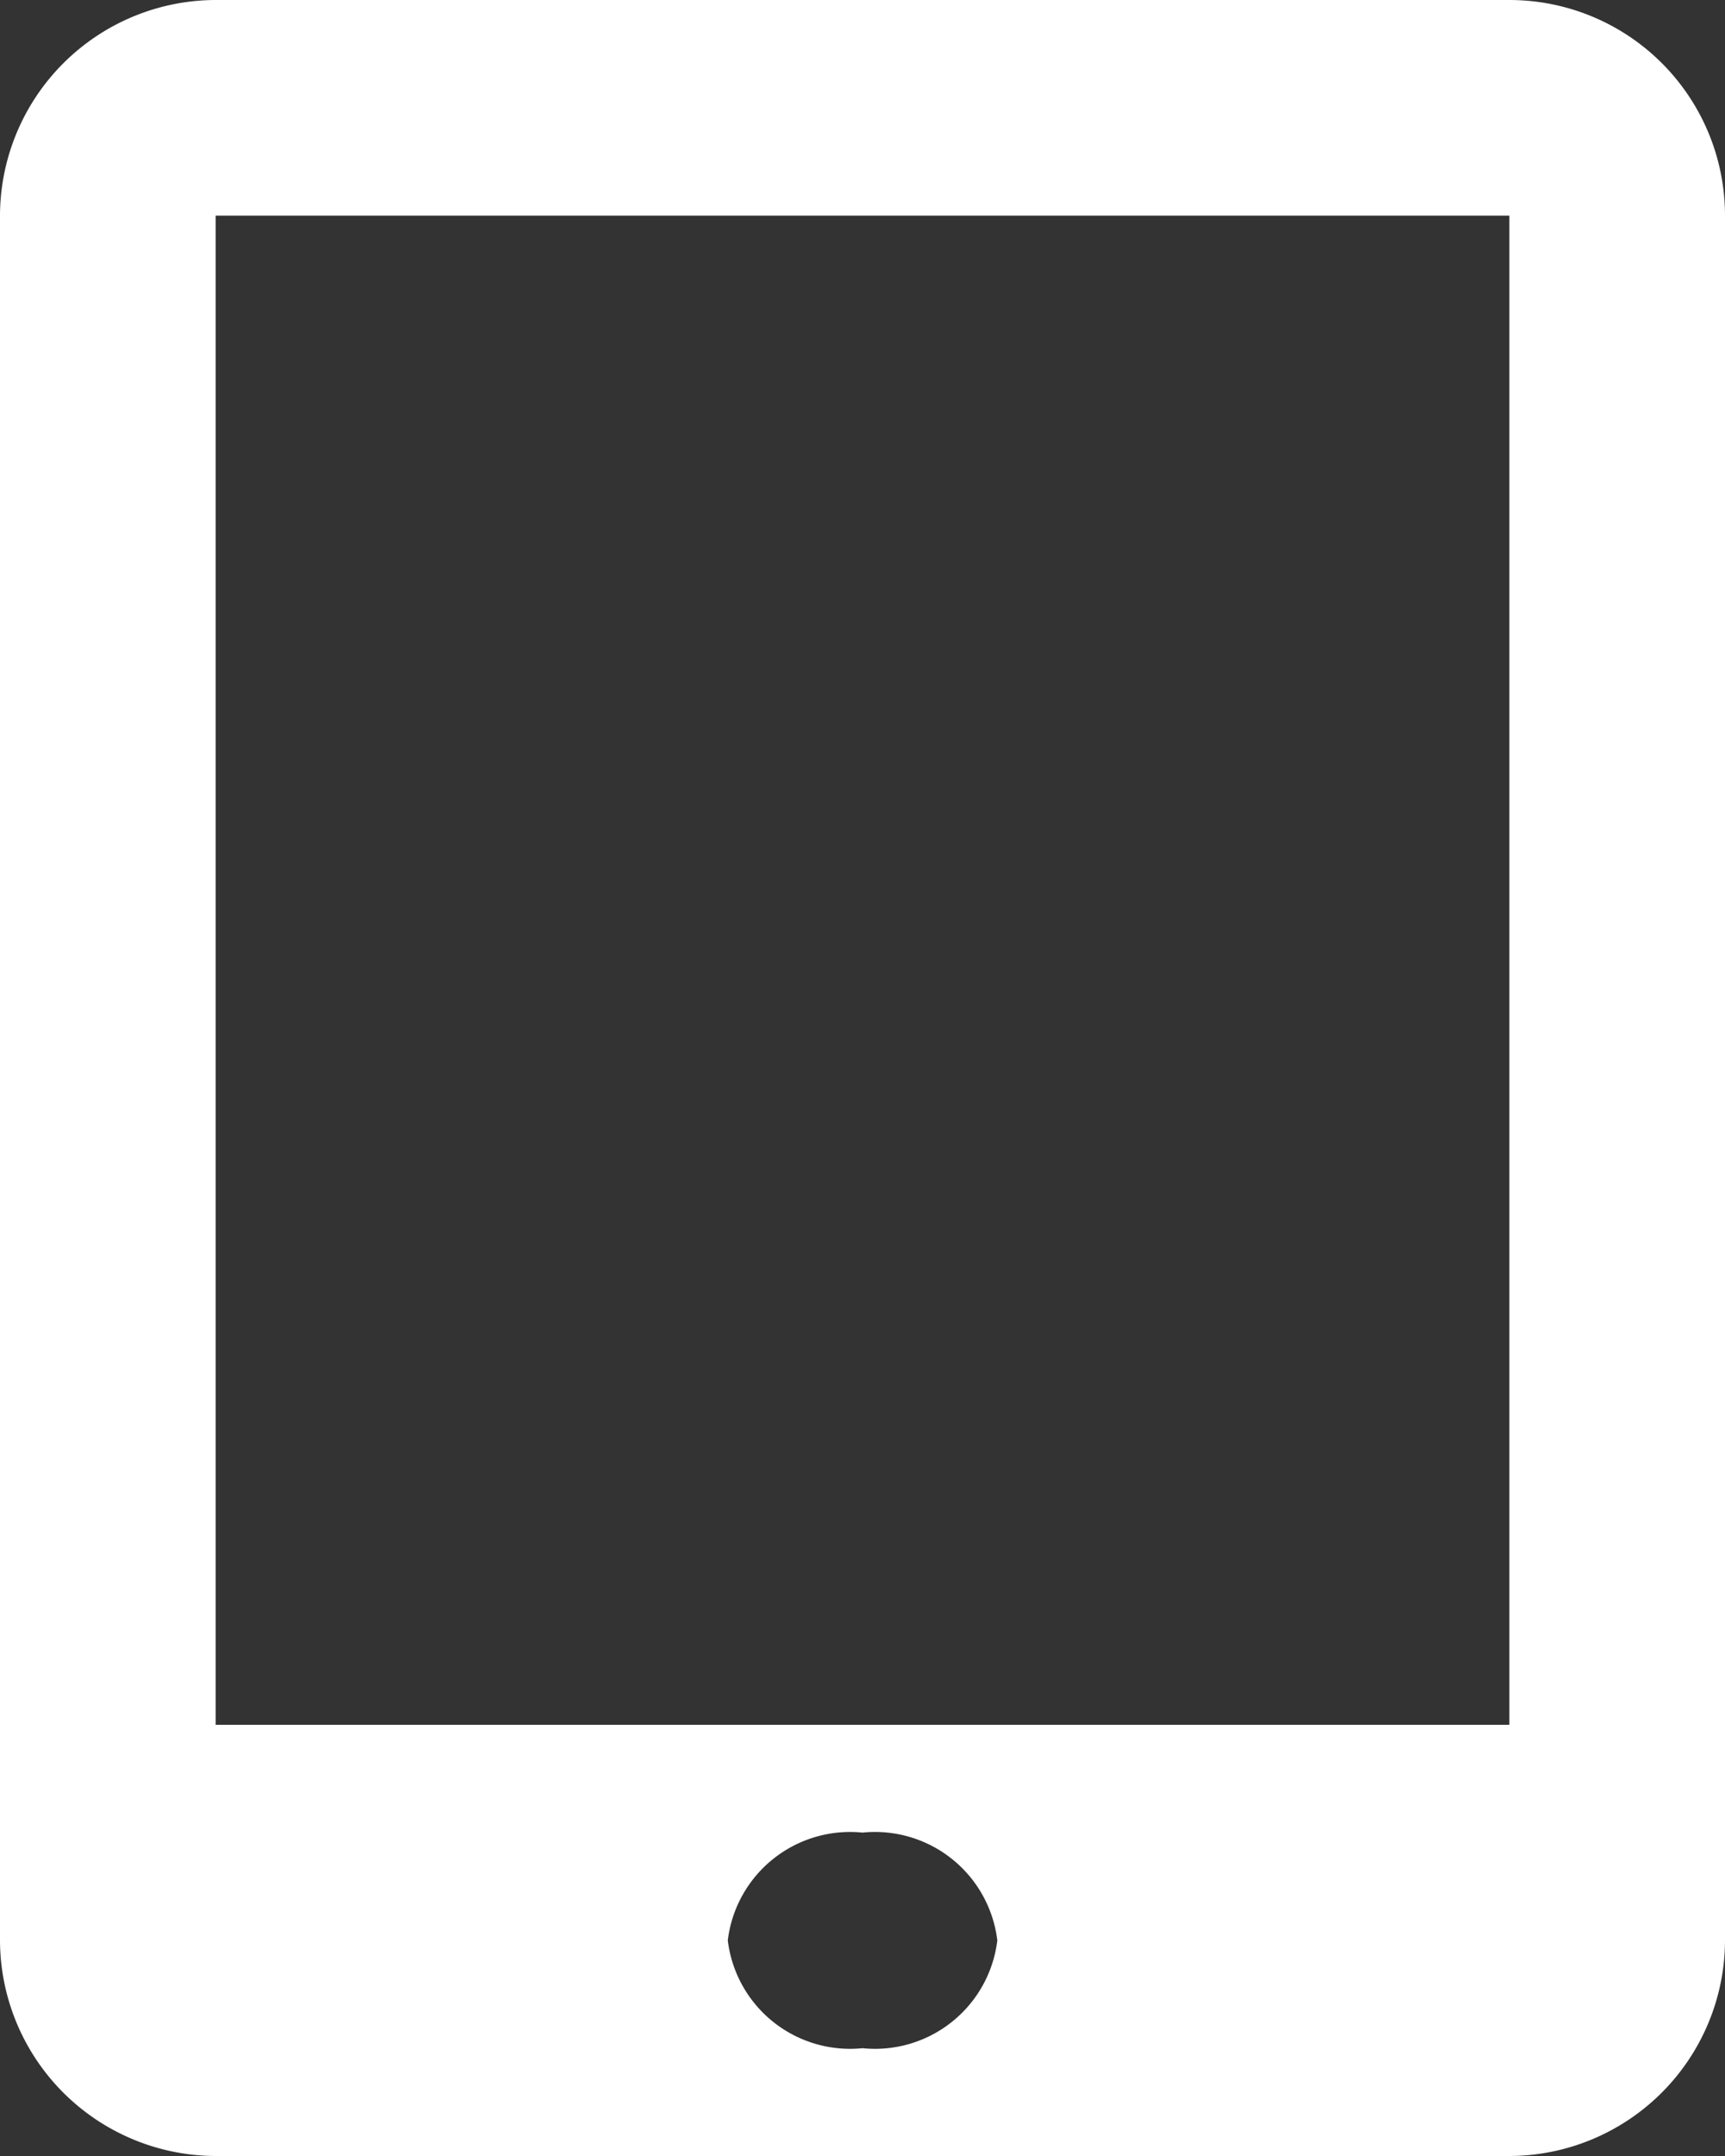 <svg xmlns="http://www.w3.org/2000/svg" width="16.8" height="21" viewBox="0 0 16.8 21">
  <rect x="0" y="0" width="16.8" height="21" fill="#333333" stroke="none"/>
  <path id="tablet" d="M17.9,0H5.3A2.105,2.105,0,0,0,3.2,2.1V18.9A2.106,2.106,0,0,0,5.3,21H17.9A2.105,2.105,0,0,0,20,18.9V2.1A2.1,2.1,0,0,0,17.9,0ZM11.6,19.95a1.2,1.2,0,0,1-1.312-1.05A1.2,1.2,0,0,1,11.6,17.85a1.2,1.2,0,0,1,1.313,1.05A1.2,1.2,0,0,1,11.6,19.95Zm6.3-3.15H5.3V2.1H17.9Z" transform="translate(-3.2)" fill="#fff"/>
</svg>
